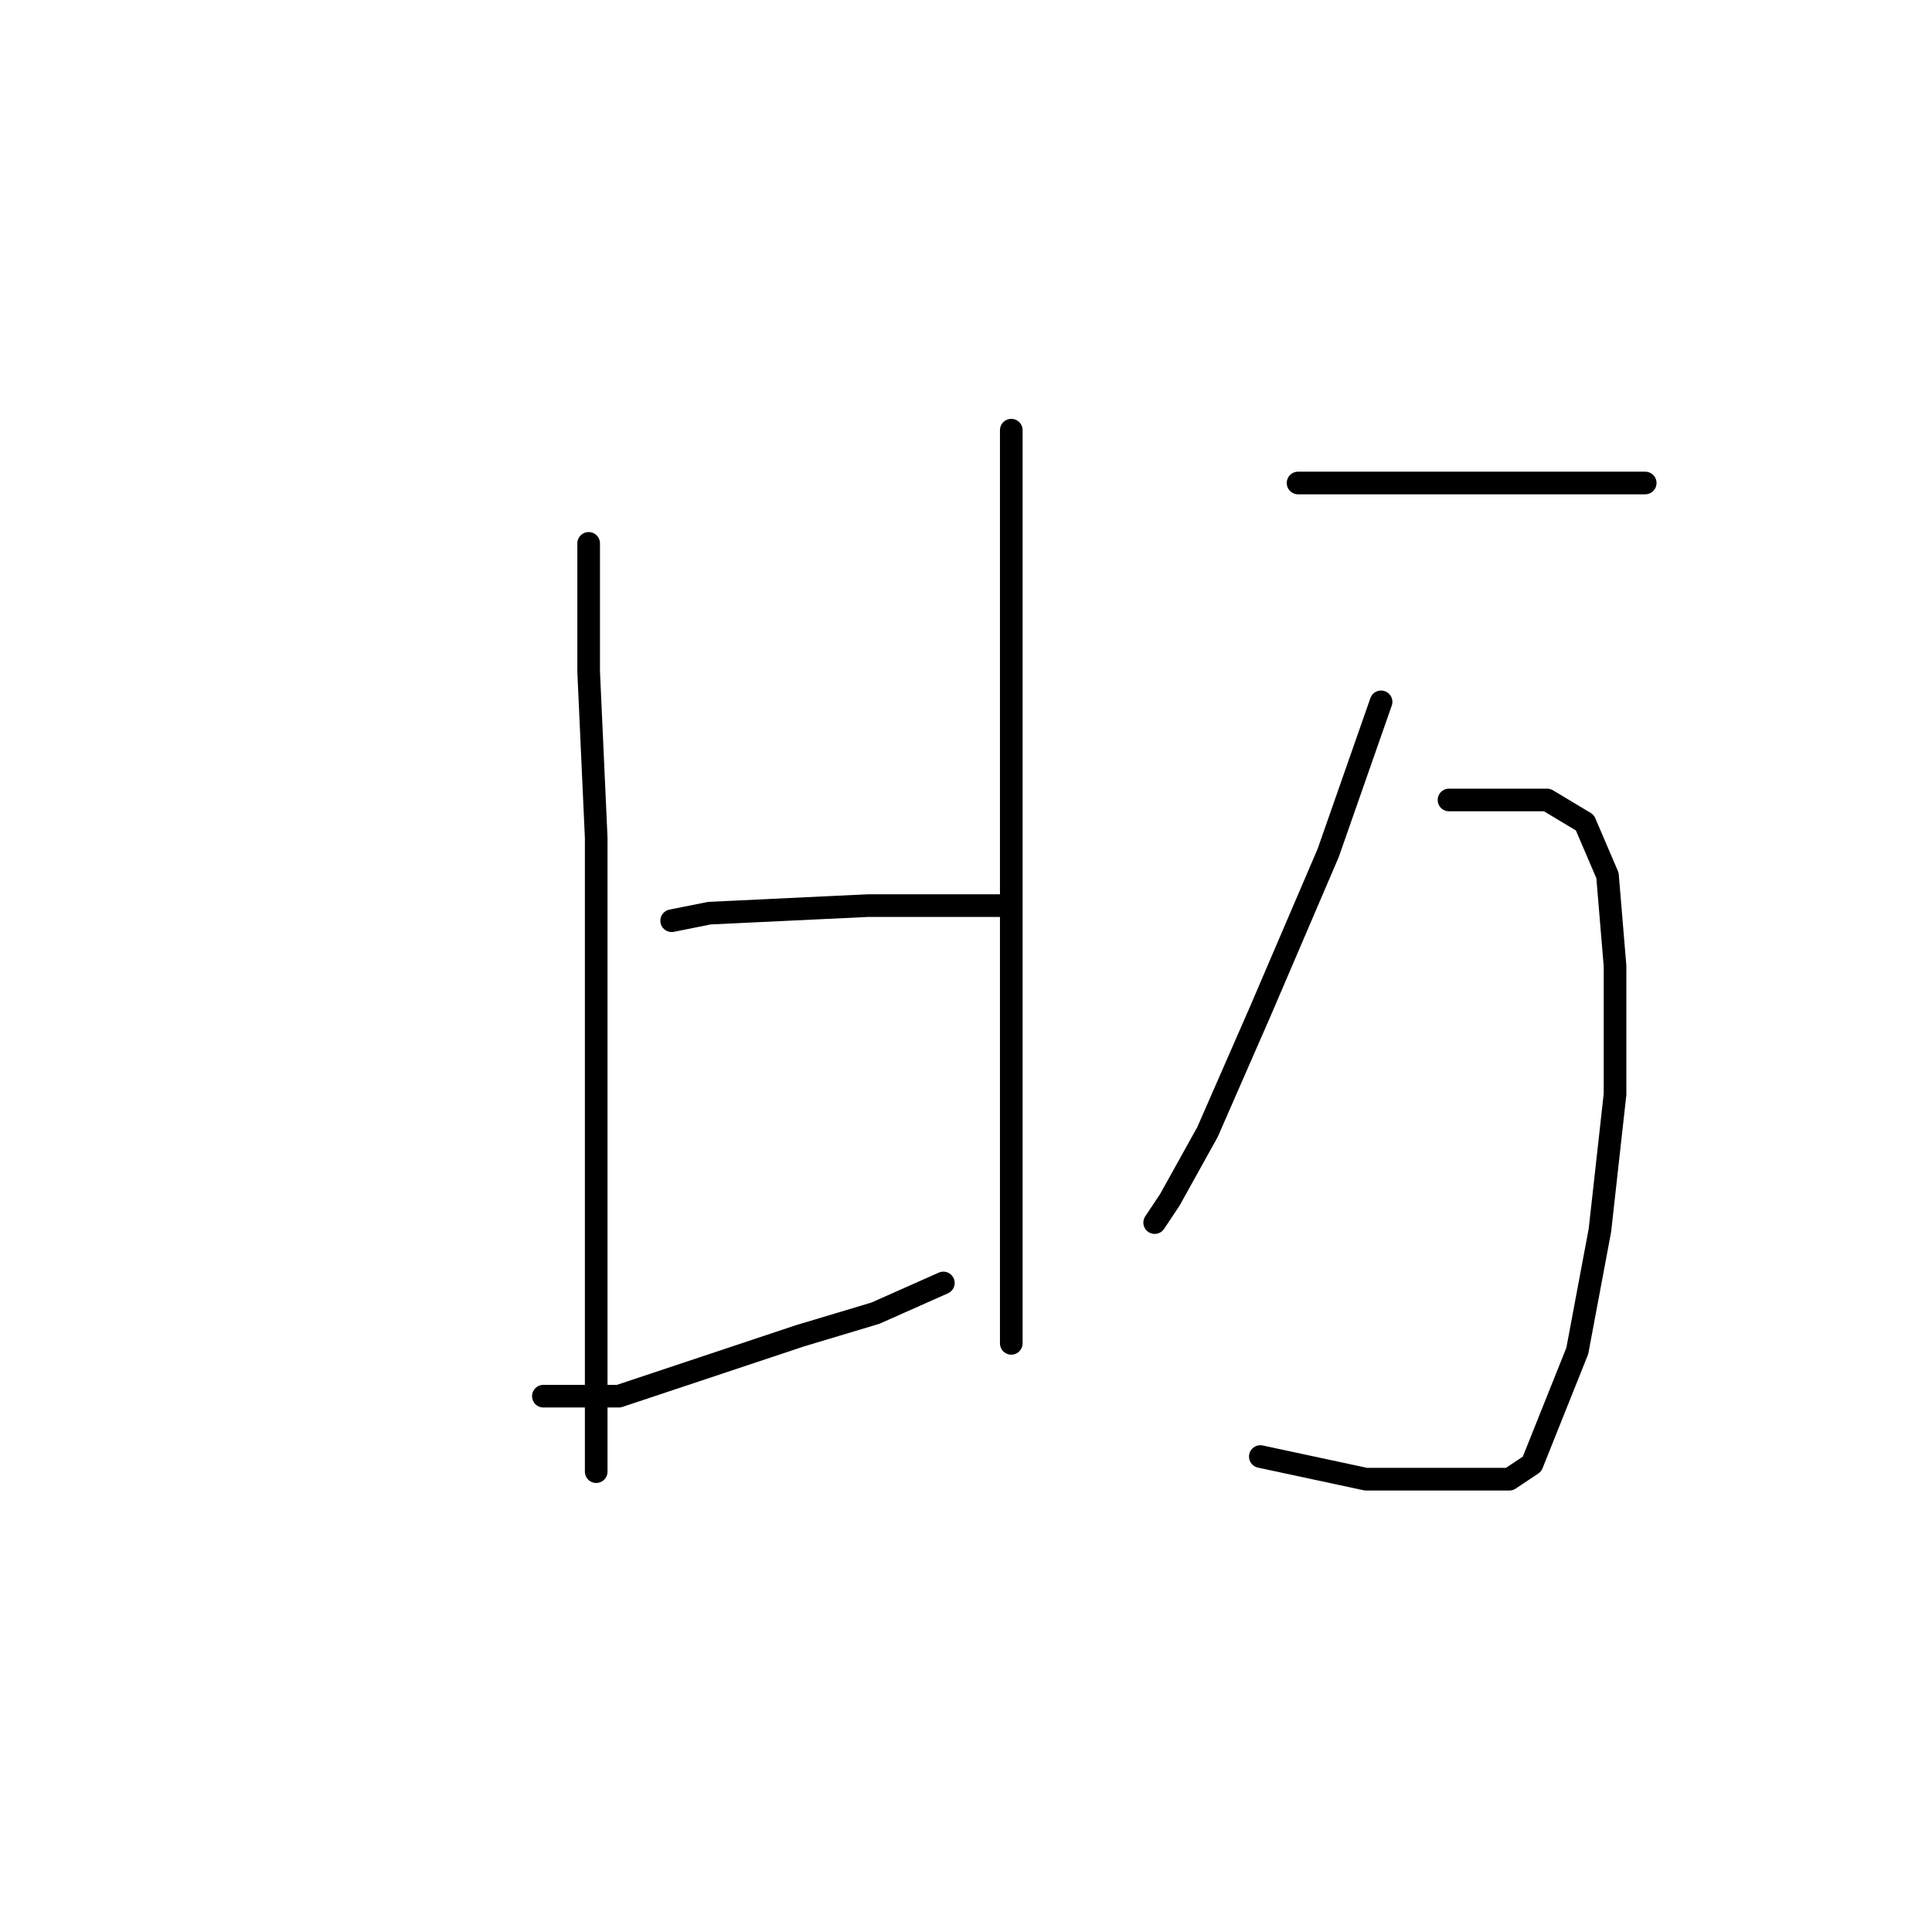 <?xml version="1.0" standalone="no"?>
    <svg width="256" height="256" xmlns="http://www.w3.org/2000/svg" version="1.1">
    <polyline stroke="black" stroke-width="3" stroke-linecap="round" fill="transparent" stroke-linejoin="round" points="78 72 78 89 79 111 79 134 79 154 79 169 79 181 79 189 79 193 79 195 79 195 " />
        <polyline stroke="black" stroke-width="3" stroke-linecap="round" fill="transparent" stroke-linejoin="round" points="89 122 94 121 115 120 121 120 130 120 133 120 133 120 " />
        <polyline stroke="black" stroke-width="3" stroke-linecap="round" fill="transparent" stroke-linejoin="round" points="72 185 77 185 82 185 94 181 106 177 116 174 125 170 125 170 " />
        <polyline stroke="black" stroke-width="3" stroke-linecap="round" fill="transparent" stroke-linejoin="round" points="134 57 134 63 134 69 134 85 134 108 134 131 134 150 134 165 134 175 134 178 134 178 " />
        <polyline stroke="black" stroke-width="3" stroke-linecap="round" fill="transparent" stroke-linejoin="round" points="172 64 184 64 198 64 210 64 218 64 218 64 " />
        <polyline stroke="black" stroke-width="3" stroke-linecap="round" fill="transparent" stroke-linejoin="round" points="183 93 176 113 167 134 160 150 155 159 153 162 153 162 " />
        <polyline stroke="black" stroke-width="3" stroke-linecap="round" fill="transparent" stroke-linejoin="round" points="192 106 199 106 205 106 210 109 213 116 214 128 214 145 212 163 209 179 205 189 203 194 200 196 193 196 181 196 167 193 167 193 " />
        </svg>